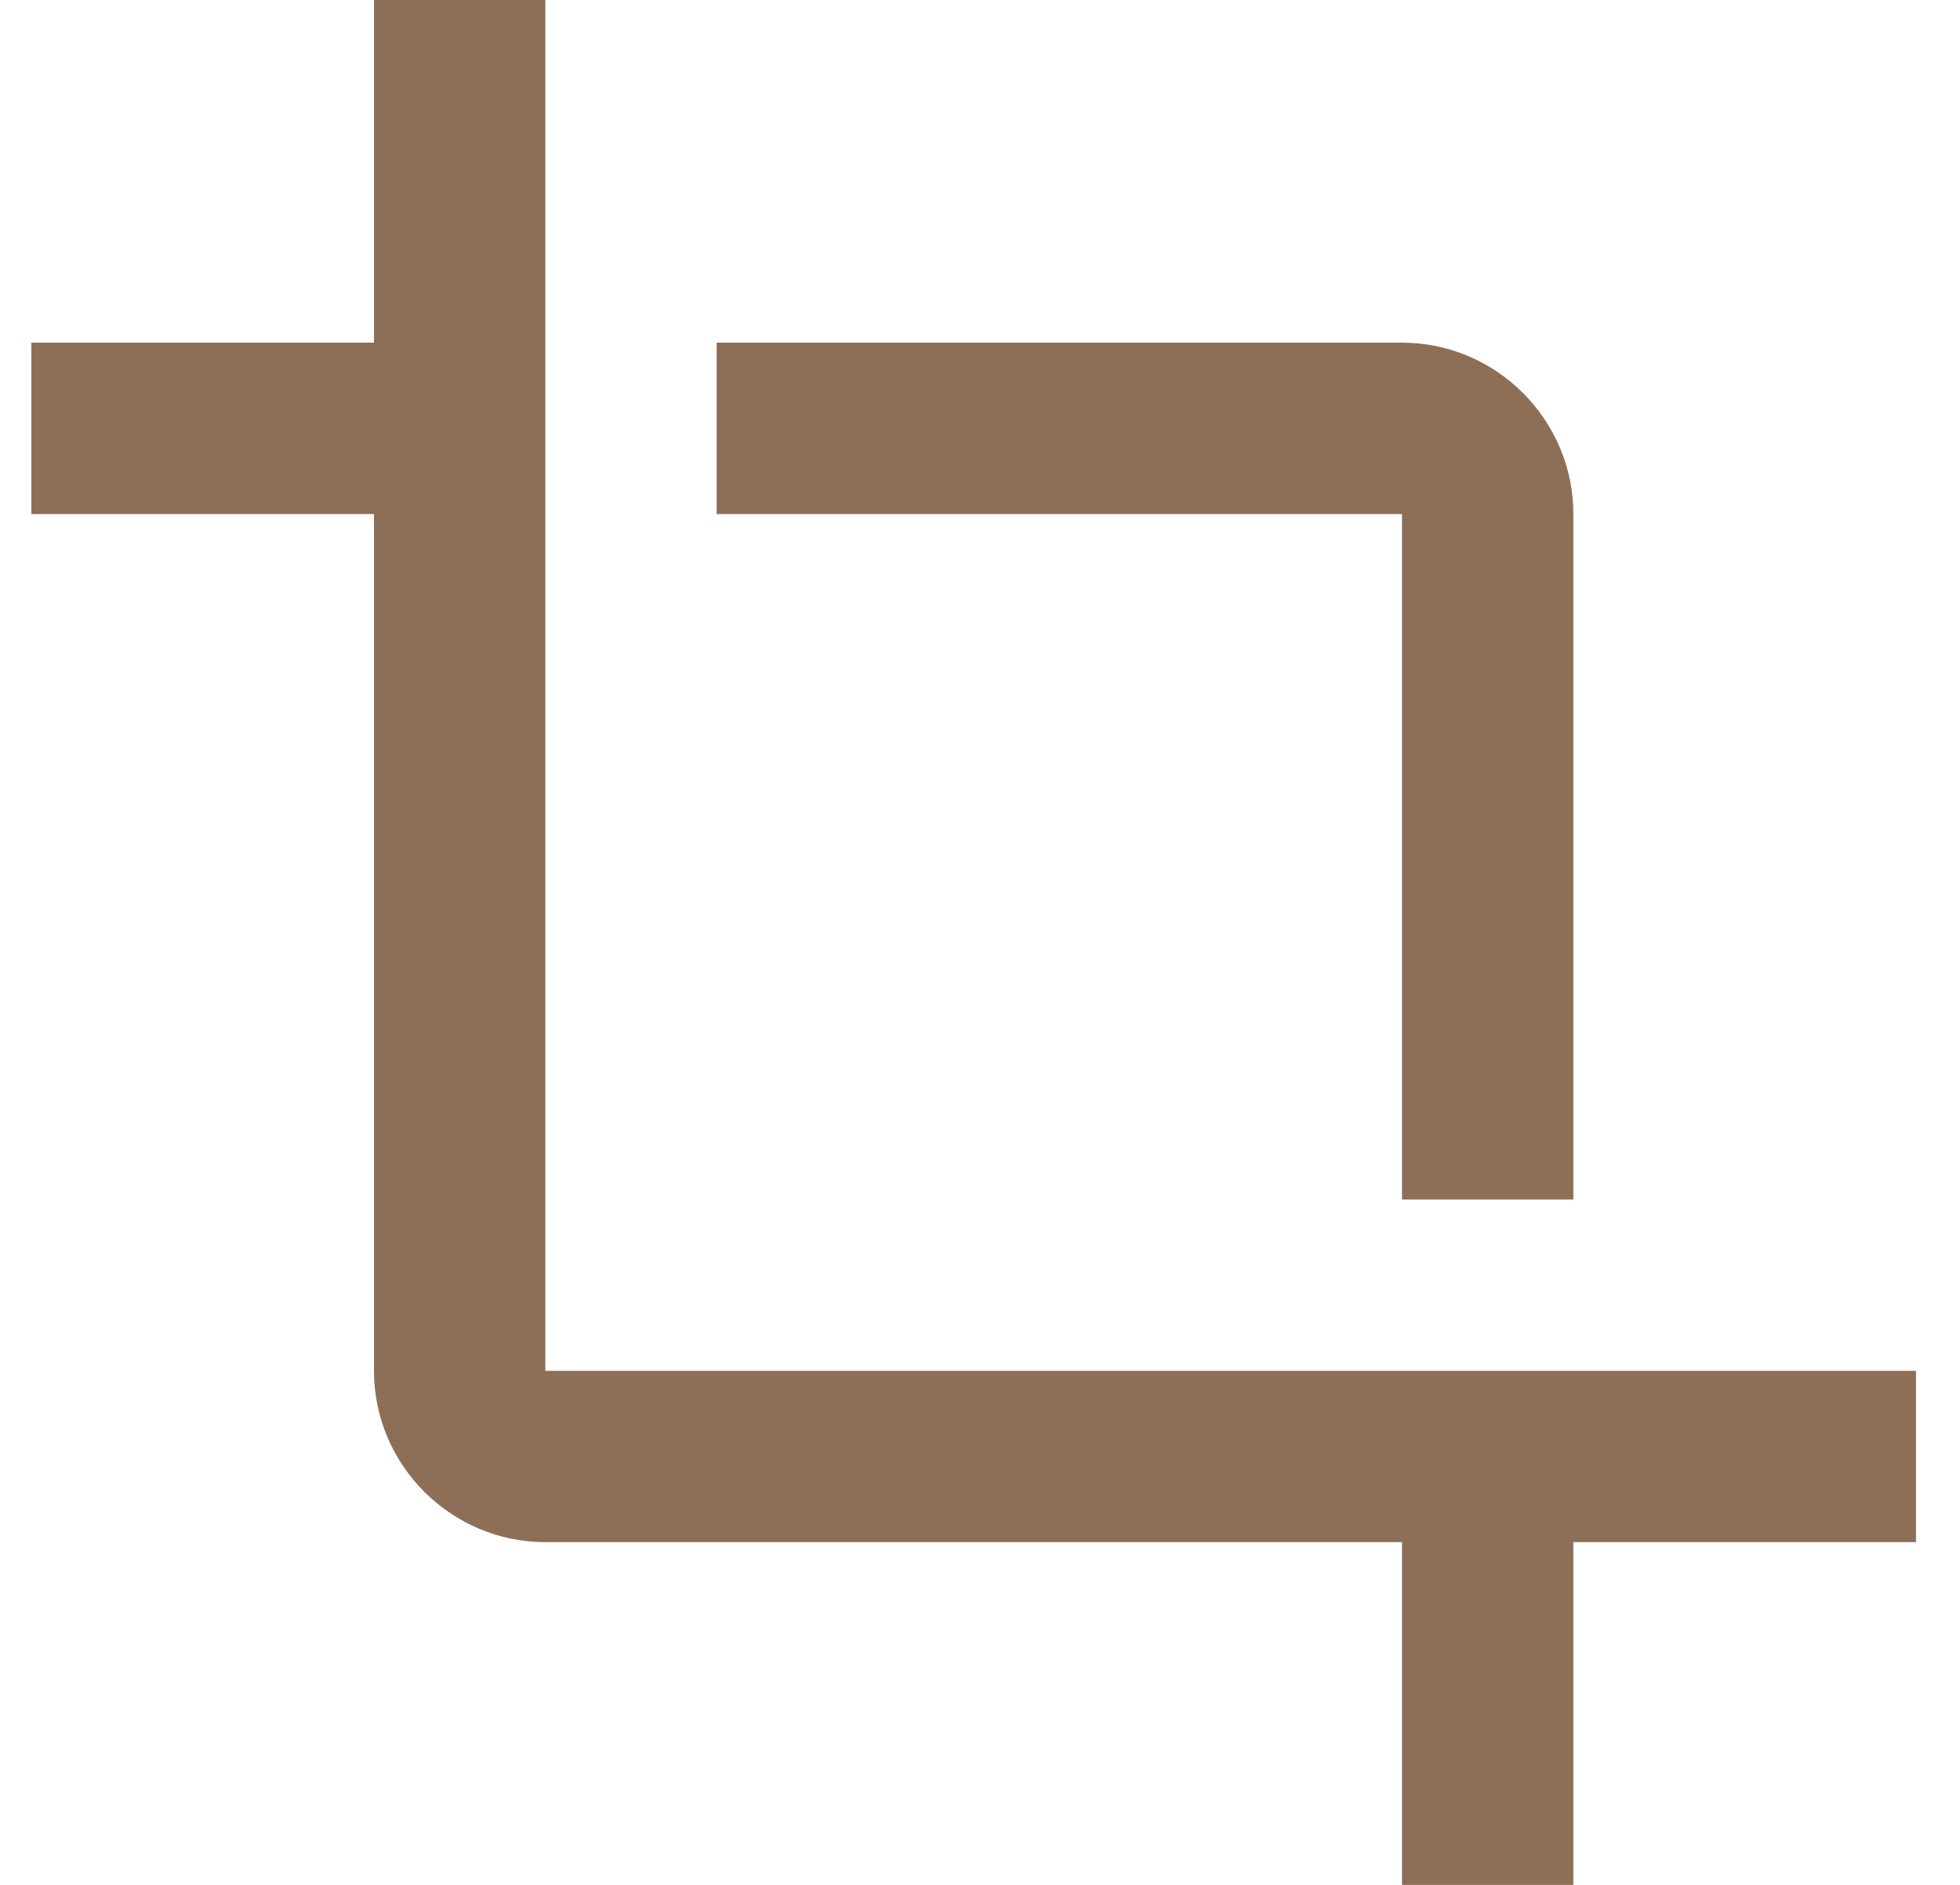 <svg width="26" height="25" viewBox="0 0 26 25" fill="none" xmlns="http://www.w3.org/2000/svg">
<path d="M18.598 15.909H20.871V6.818C20.871 5.568 19.848 4.545 18.598 4.545H9.507V6.818H18.598V15.909ZM7.234 18.182V0H4.961V4.545H0.416V6.818H4.961V18.182C4.961 19.432 5.984 20.454 7.234 20.454H18.598V25H20.871V20.454H25.416V18.182H7.234Z" fill="#8D6F57"/>
</svg>
